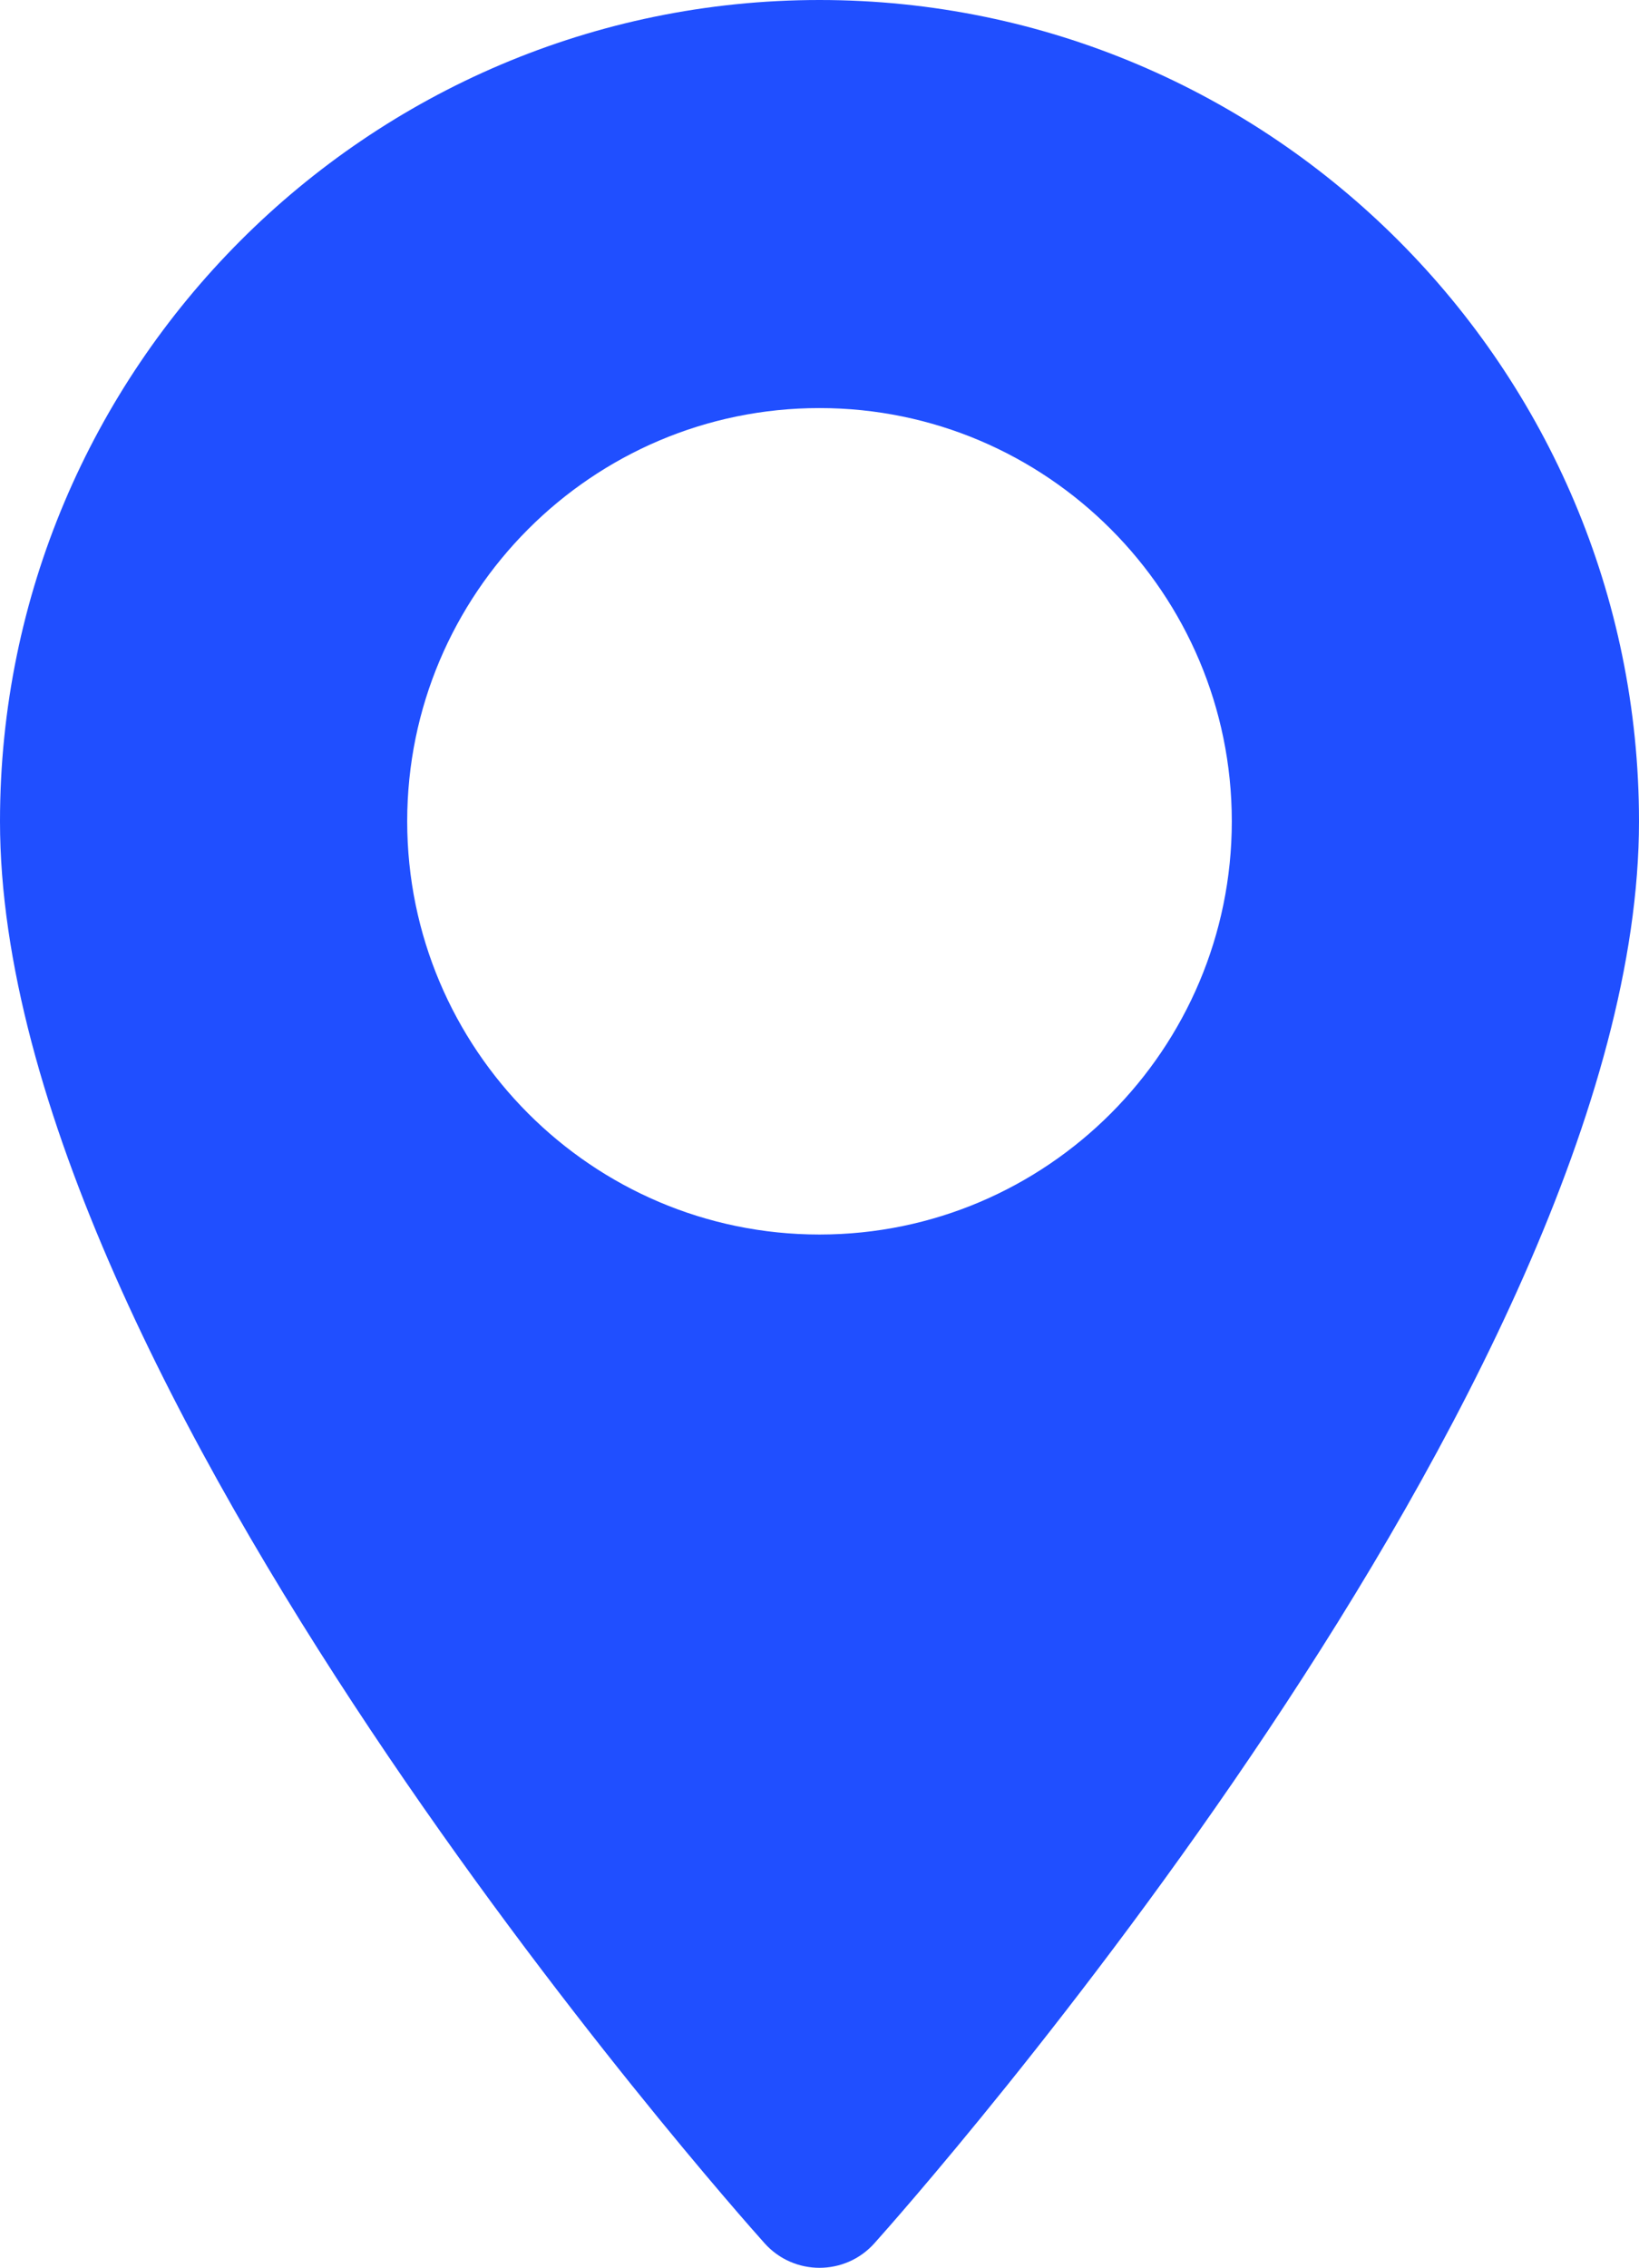 <svg
        xmlns="http://www.w3.org/2000/svg"
        xmlns:xlink="http://www.w3.org/1999/xlink"
        width="81px" height="112px">
    <path fill-rule="evenodd"  fill="rgb(32, 79, 255)"
          d="M40.500,-0.000 C18.168,-0.000 0.000,18.195 0.000,40.561 C0.000,68.317 36.244,109.065 37.787,110.786 C39.236,112.403 41.767,112.400 43.213,110.786 C44.756,109.065 81.000,68.317 81.000,40.561 C80.999,18.195 62.832,-0.000 40.500,-0.000 ZM40.500,60.968 C29.264,60.968 20.124,51.814 20.124,40.561 C20.124,29.308 29.264,20.153 40.500,20.153 C51.735,20.153 60.876,29.308 60.876,40.561 C60.876,51.814 51.735,60.968 40.500,60.968 Z"/>
</svg>